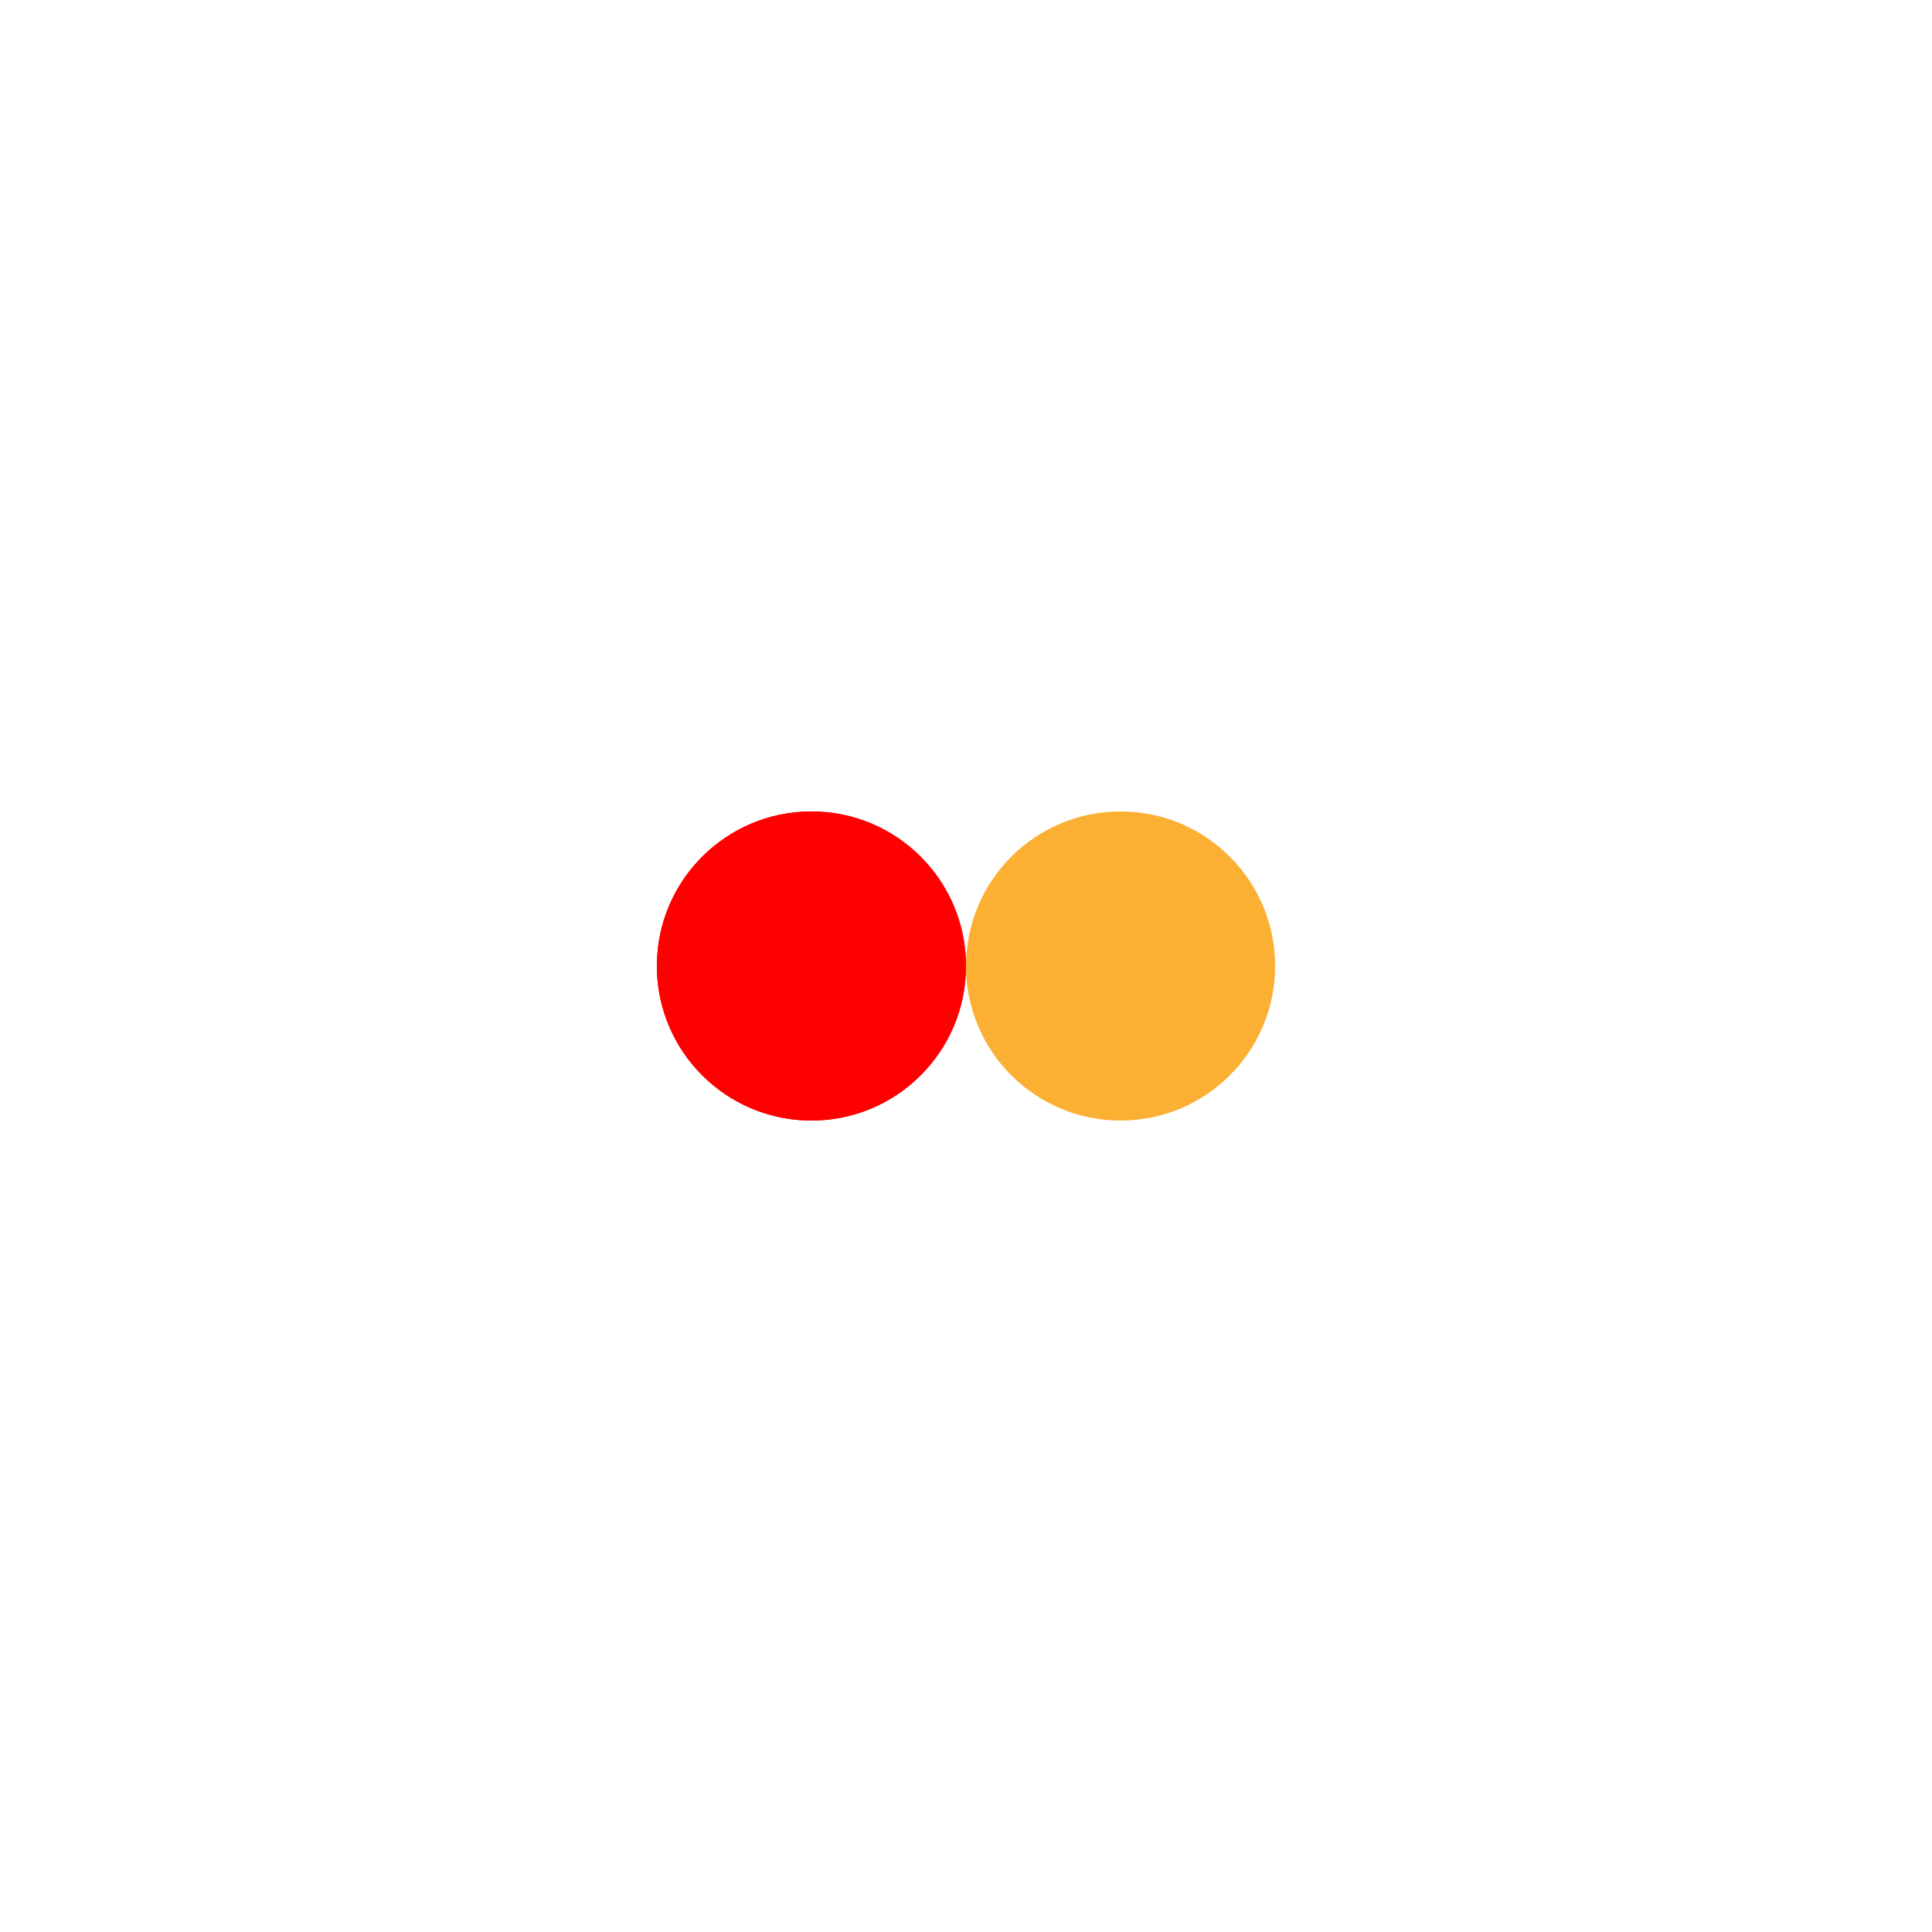 <svg xmlns="http://www.w3.org/2000/svg" viewBox="0 0 100 100" preserveAspectRatio="xMidYMid" width="200" height="200" style="shape-rendering: auto; display: block; background: transparent;" xmlns:xlink="http://www.w3.org/1999/xlink"><g><circle r="8" fill="#ff0000" cy="50" cx="42">
  <animate begin="-0.34s" values="42;58;42" keyTimes="0;0.5;1" dur="0.68s" repeatCount="indefinite" attributeName="cx"></animate>
</circle>
<circle r="8" fill="#fbb034" cy="50" cx="58">
  <animate begin="0s" values="42;58;42" keyTimes="0;0.5;1" dur="0.68s" repeatCount="indefinite" attributeName="cx"></animate>
</circle>
<circle r="8" fill="#ff0000" cy="50" cx="42">
  <animate begin="-0.34s" values="42;58;42" keyTimes="0;0.5;1" dur="0.68s" repeatCount="indefinite" attributeName="cx"></animate>
  <animate repeatCount="indefinite" dur="0.68s" keyTimes="0;0.499;0.5;1" calcMode="discrete" values="0;0;1;1" attributeName="fill-opacity"></animate>
</circle><g></g></g><!-- [ldio] generated by https://loading.io --></svg>